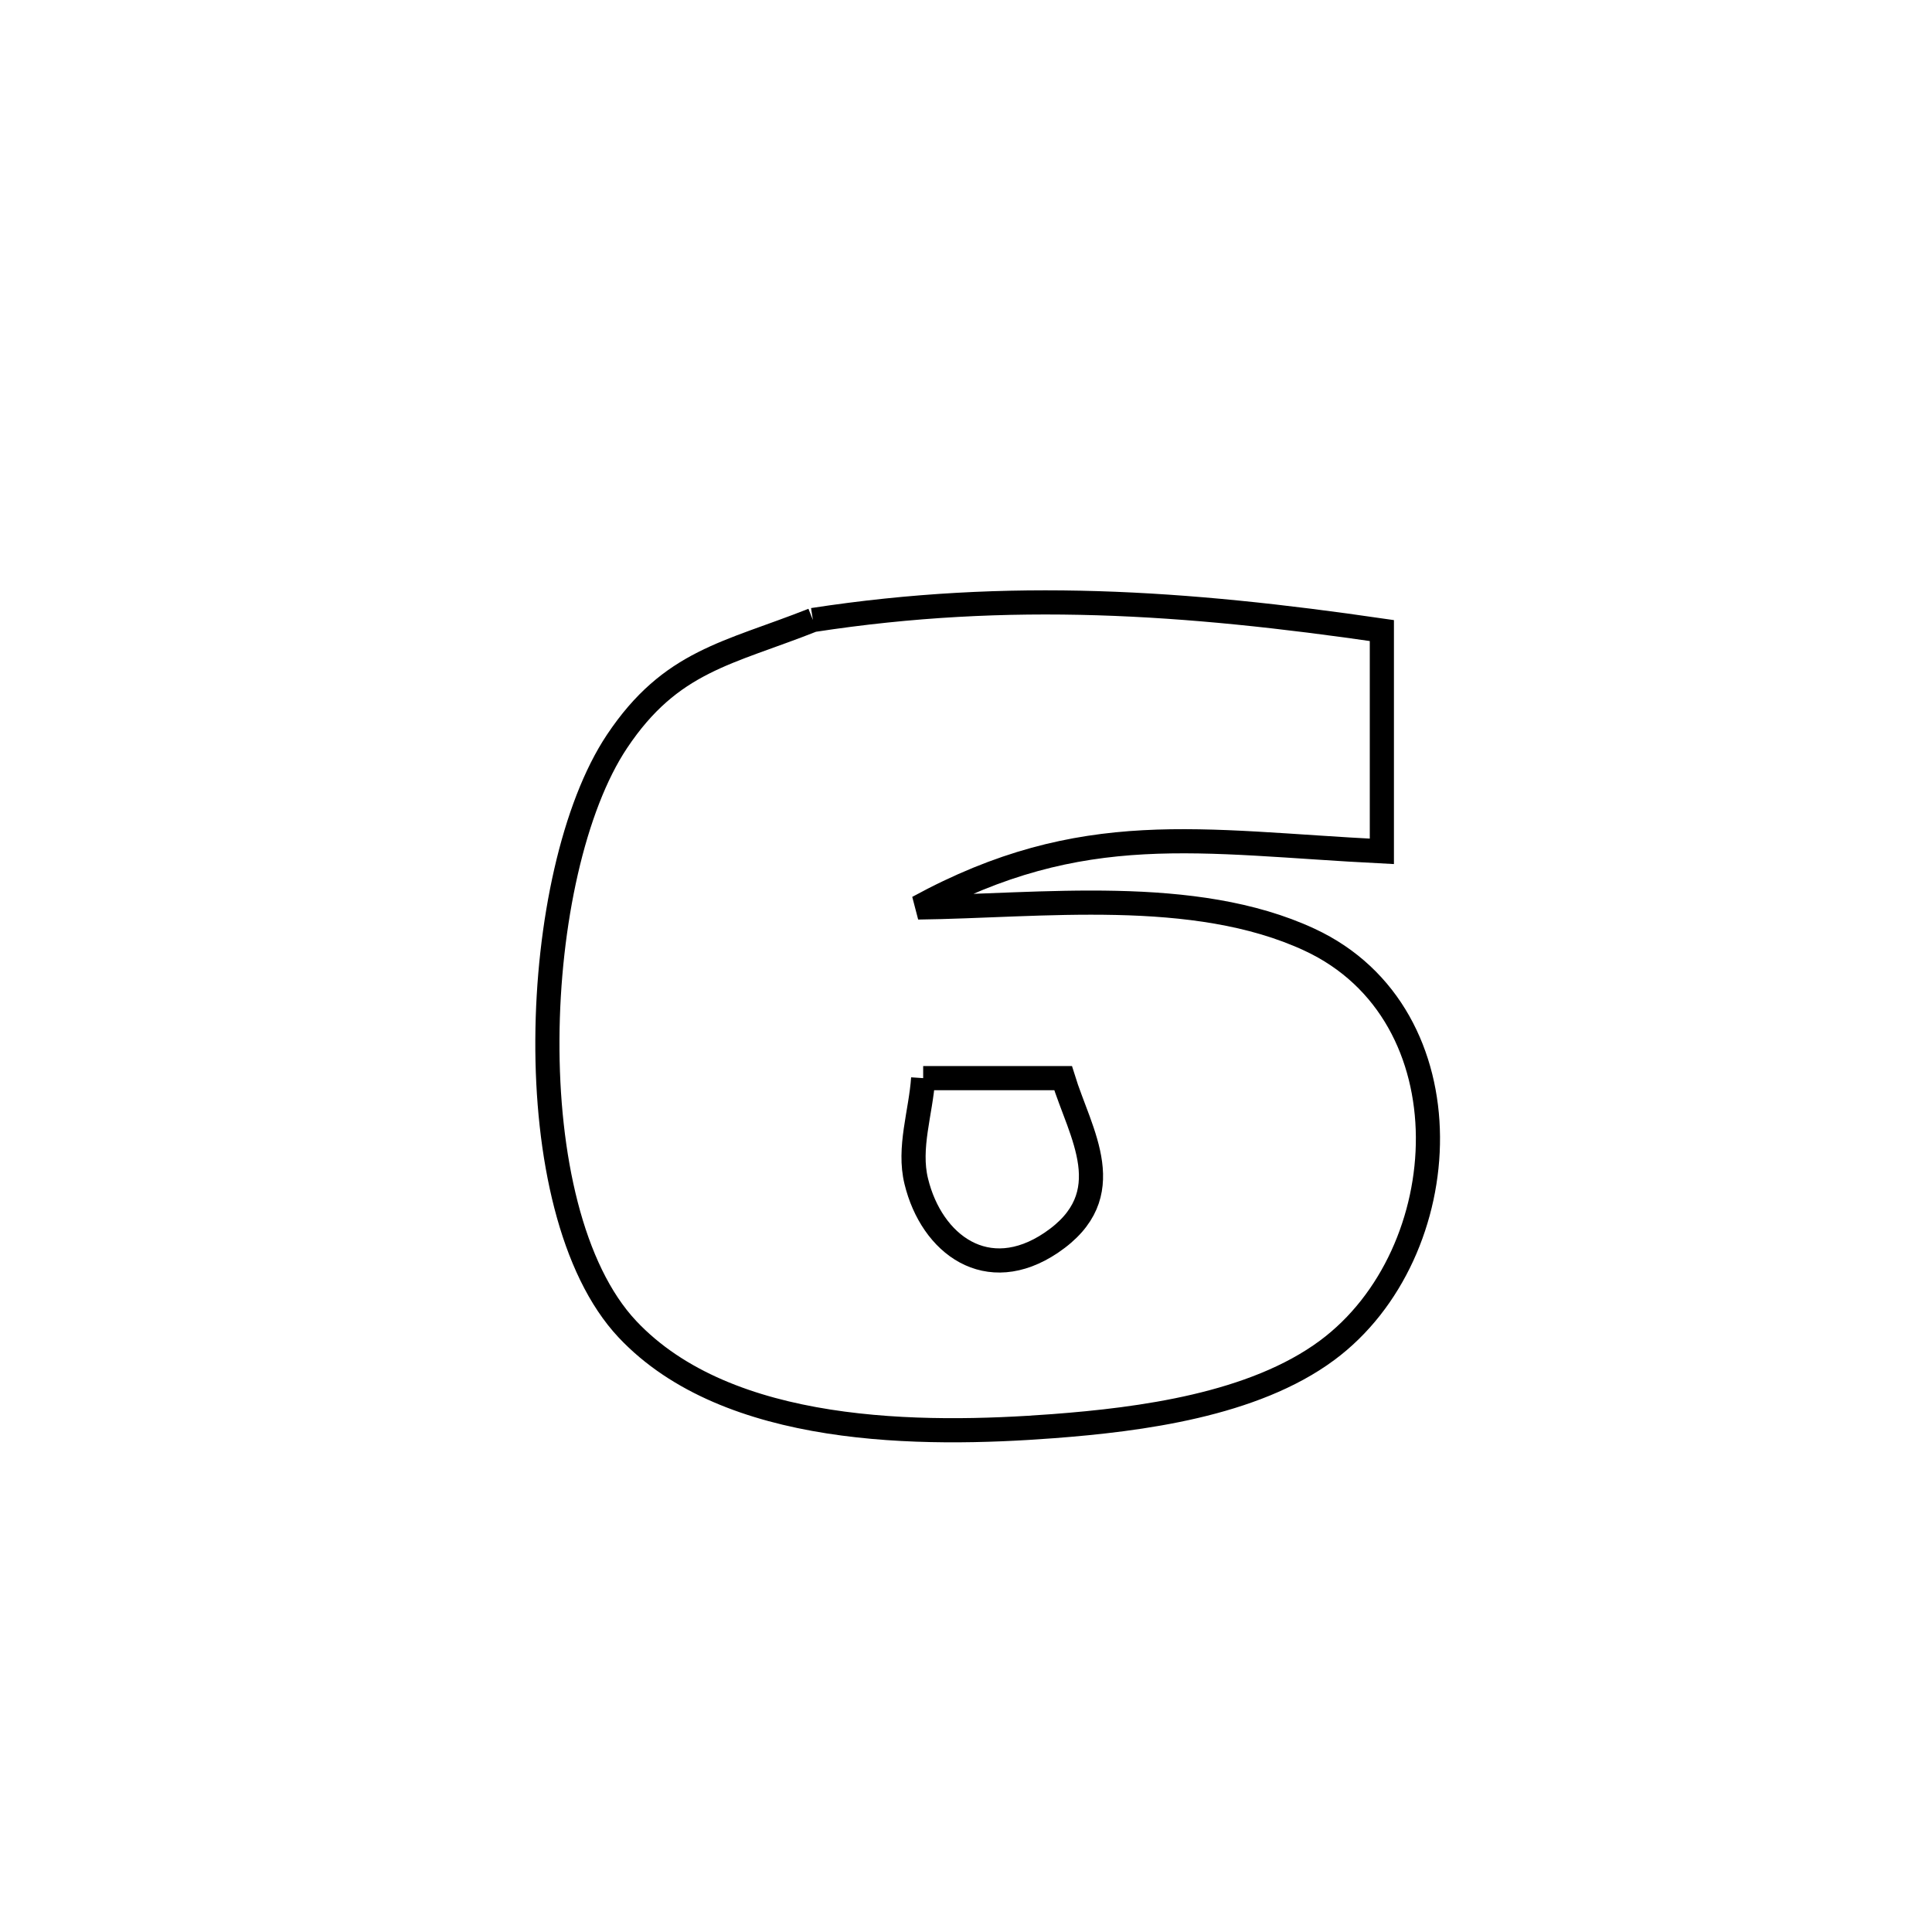 <svg xmlns="http://www.w3.org/2000/svg" viewBox="0.0 0.0 24.0 24.0" height="200px" width="200px"><path fill="none" stroke="black" stroke-width=".3" stroke-opacity="1.0"  filling="0" d="M10.098 7.702 L10.098 7.702 C12.546 7.326 14.723 7.478 17.166 7.833 L17.166 7.833 C17.166 7.864 17.166 10.573 17.166 10.576 L17.166 10.576 C14.911 10.462 13.452 10.156 11.404 11.273 L11.404 11.273 C12.923 11.255 14.832 11.006 16.267 11.673 C18.271 12.603 18.114 15.569 16.485 16.775 C15.57 17.453 14.164 17.634 13.086 17.716 C11.447 17.84 9.044 17.839 7.795 16.513 C7.095 15.769 6.792 14.349 6.8 12.912 C6.807 11.475 7.124 10.021 7.664 9.211 C8.335 8.205 9.044 8.12 10.098 7.702 L10.098 7.702"></path>
<path fill="none" stroke="black" stroke-width=".3" stroke-opacity="1.0"  filling="0" d="M11.468 13.393 L11.468 13.393 C12.047 13.393 12.627 13.393 13.206 13.393 L13.206 13.393 C13.419 14.084 13.937 14.844 13.06 15.437 C12.265 15.974 11.573 15.46 11.382 14.674 C11.28 14.258 11.439 13.82 11.468 13.393 L11.468 13.393"></path></svg>